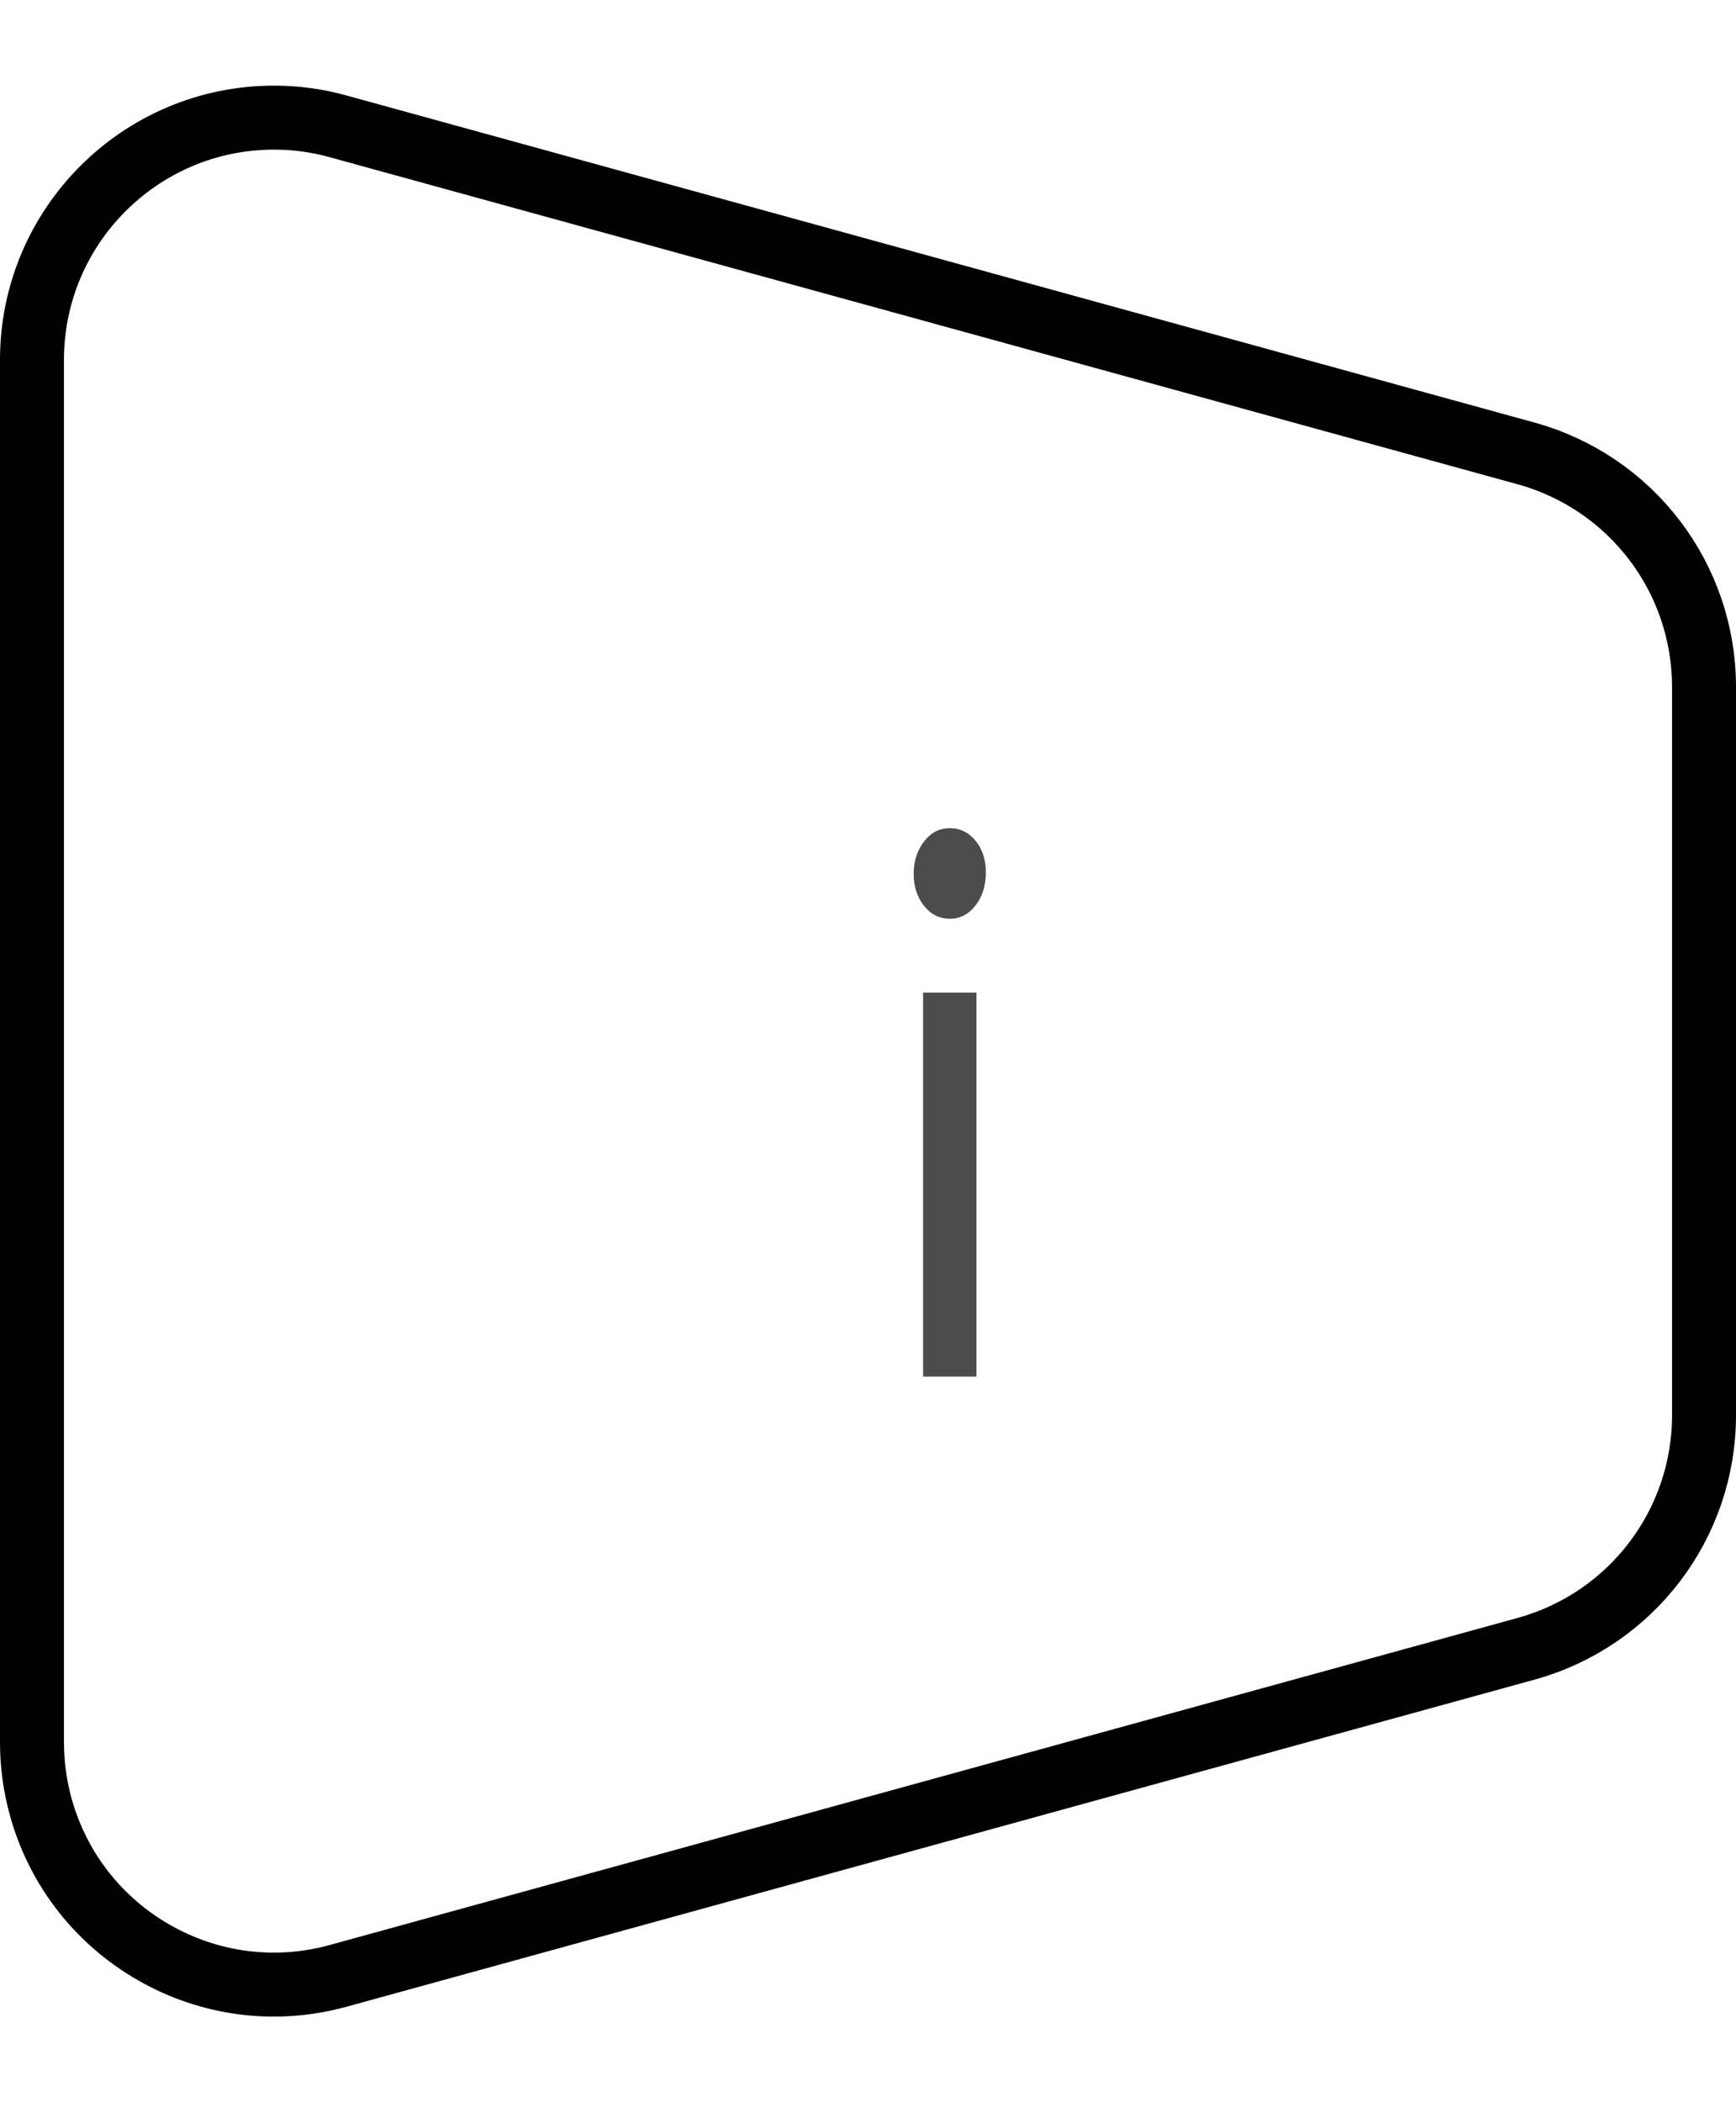 <?xml version="1.0" encoding="UTF-8"?>
<svg width="19px" height="23px" viewBox="0 0 19 23" version="1.1" xmlns="http://www.w3.org/2000/svg" fill="none">
    <path d="M3,1.287 C3.238,1.287 3.474,1.319 3.703,1.383 L3.703,1.383 L16.703,4.961 C17.278,5.12 17.765,5.46 18.108,5.91 C18.451,6.36 18.65,6.92 18.65,7.516 L18.65,7.516 L18.65,15.484 C18.65,16.08 18.451,16.64 18.108,17.09 C17.765,17.54 17.278,17.88 16.703,18.039 L16.703,18.039 L3.703,21.617 C2.998,21.812 2.28,21.702 1.691,21.366 C1.101,21.031 0.639,20.471 0.445,19.766 C0.382,19.537 0.35,19.3 0.35,19.063 L0.35,19.063 L0.35,3.937 C0.35,3.206 0.647,2.543 1.126,2.064 C1.606,1.584 2.268,1.287 3,1.287 Z" stroke="currentColor" stroke-width="0.7"></path>
    <path d="M10.395,10.052 C10.508,10.052 10.603,10.003 10.678,9.905 C10.753,9.808 10.79,9.687 10.79,9.545 C10.79,9.407 10.753,9.292 10.678,9.2 C10.603,9.107 10.508,9.061 10.395,9.061 C10.282,9.061 10.187,9.11 10.112,9.208 C10.037,9.306 10,9.423 10,9.561 C10,9.698 10.037,9.814 10.112,9.909 C10.187,10.004 10.282,10.052 10.395,10.052 Z M10.687,15.061 L10.687,10.86 L10.103,10.86 L10.103,15.061 L10.687,15.061 Z" fill="currentColor" fill-opacity="0.7"></path>
</svg>
